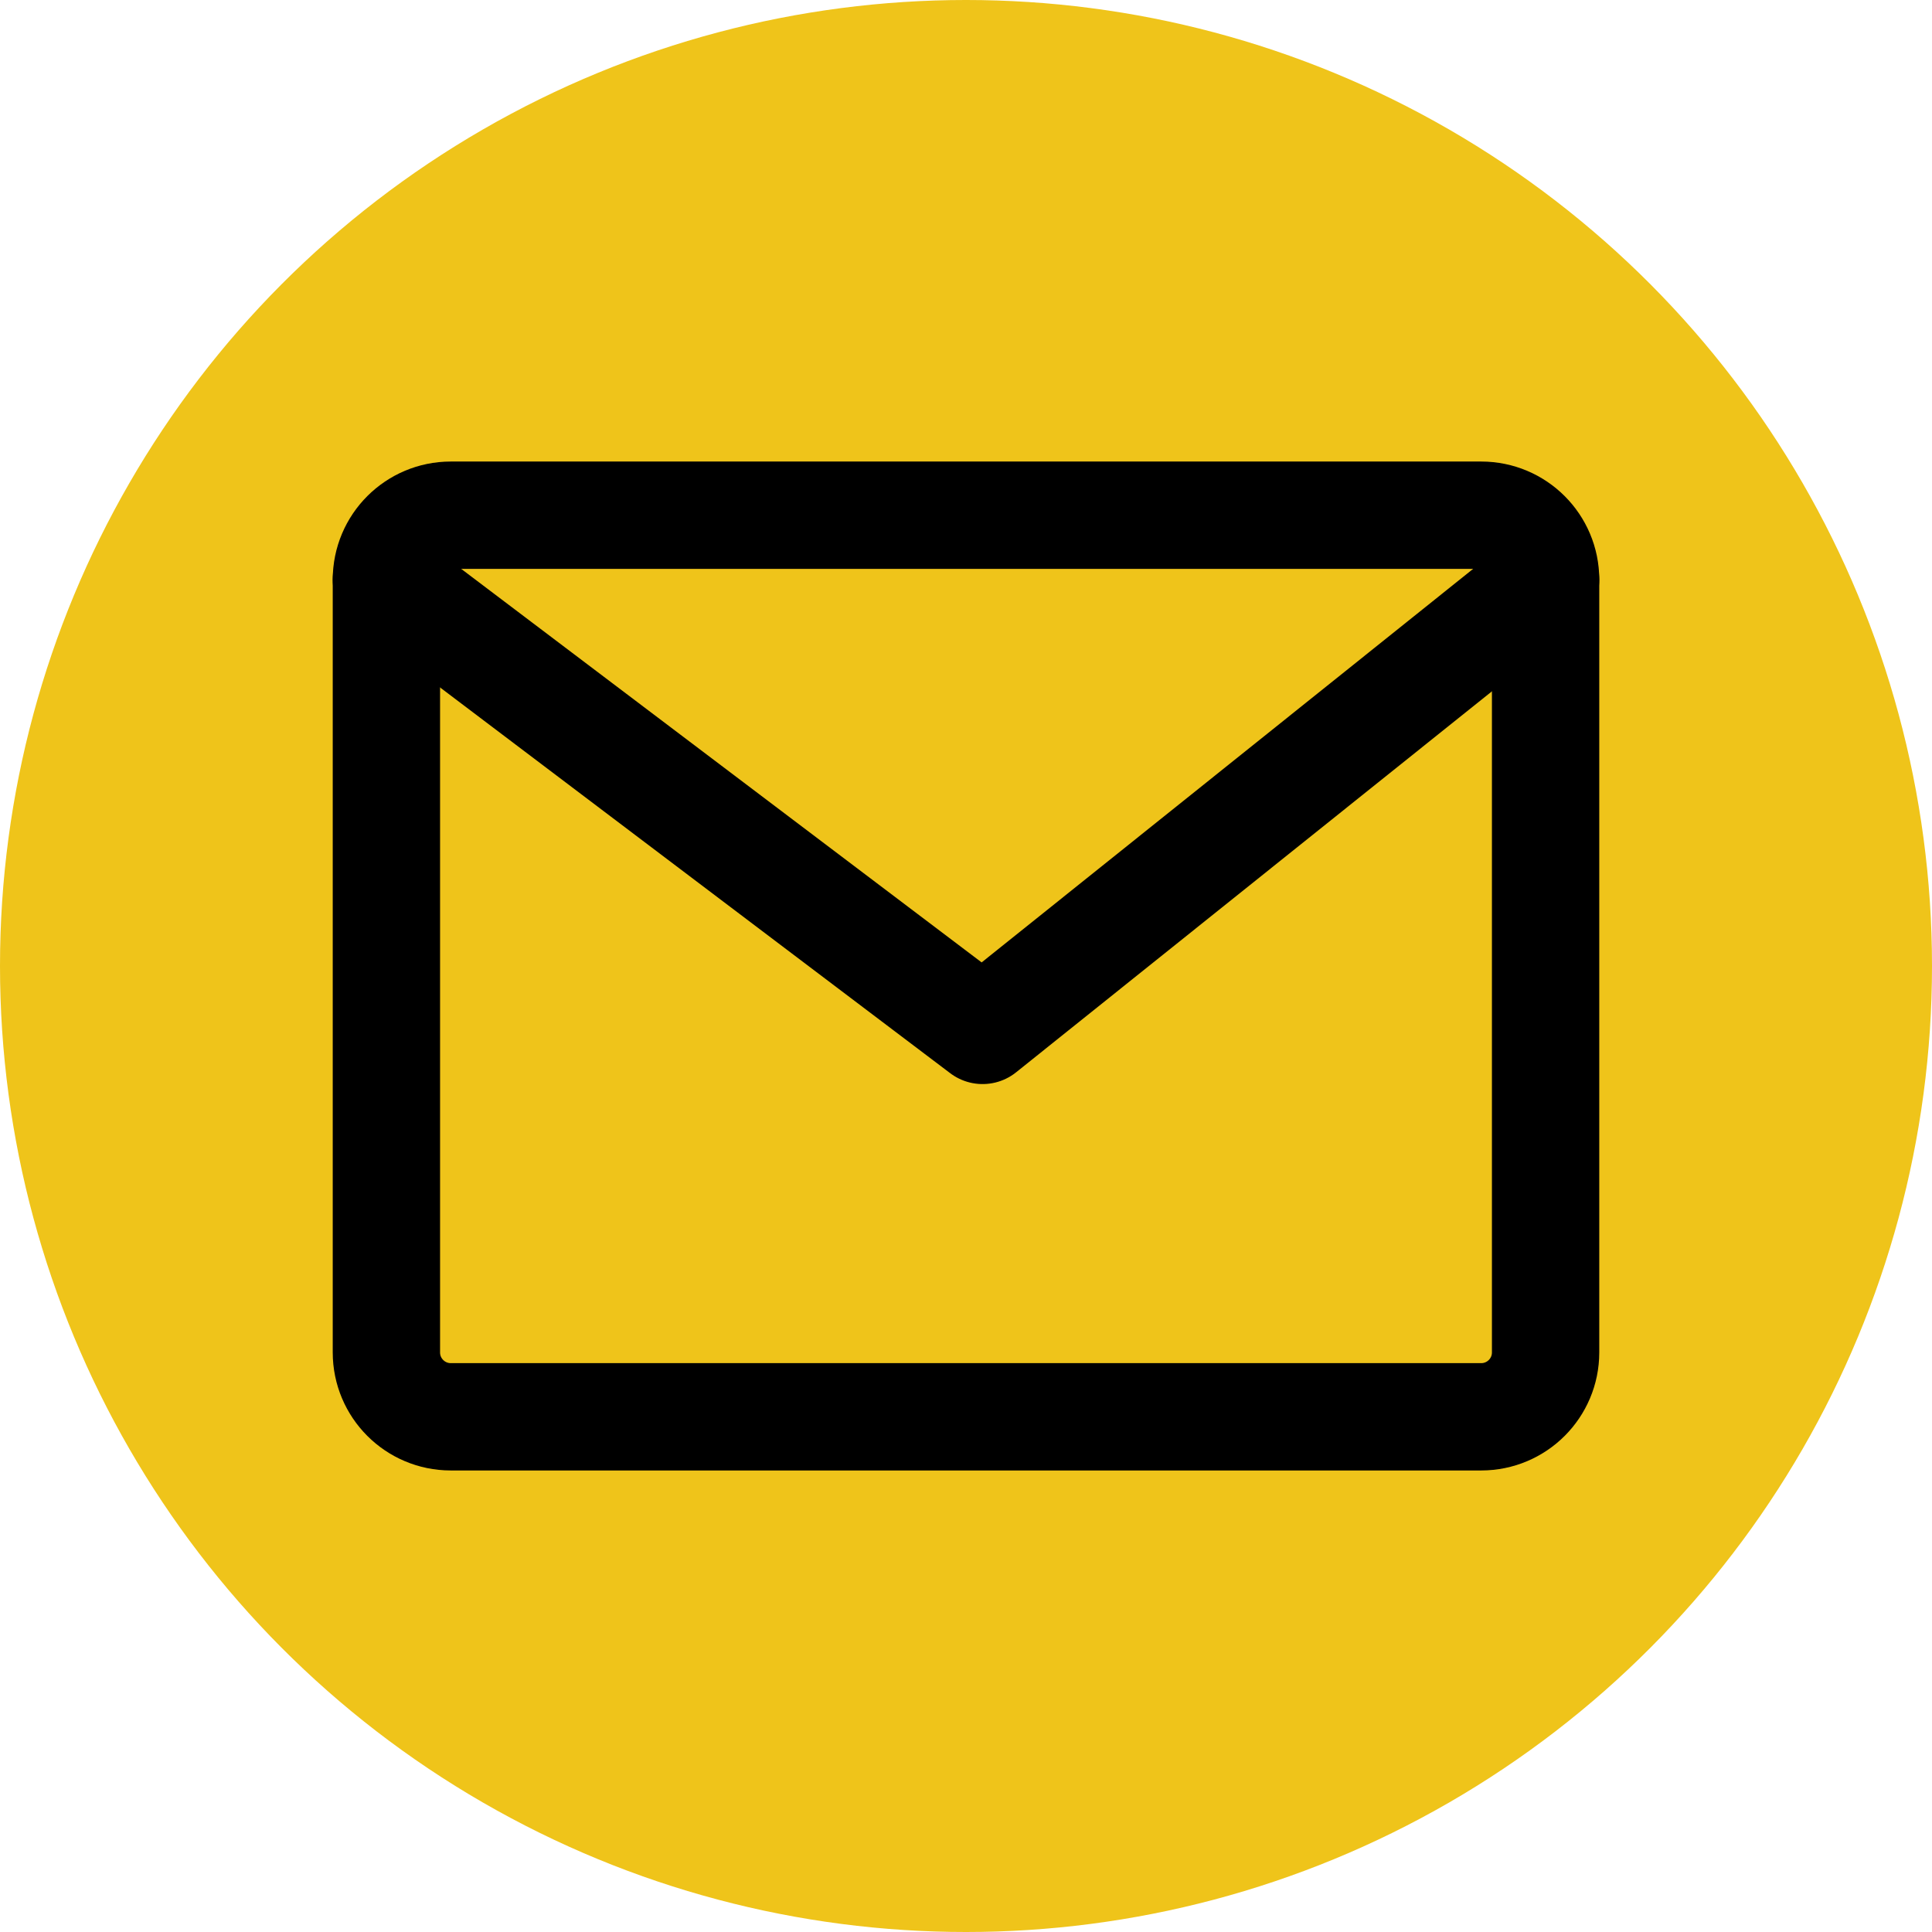 <svg xmlns:xlink="http://www.w3.org/1999/xlink" width="36" height="36" viewBox="0 0 36 36" fill="none" xmlns="http://www.w3.org/2000/svg">
<circle cx="18" cy="18" r="18" fill="#EFC41A"/>
<path d="M27.6 9.6H8.4C7.737 9.6 7.2 10.137 7.2 10.8V25.2C7.2 25.863 7.737 26.4 8.4 26.4H27.6C28.263 26.4 28.8 25.863 28.8 25.2V10.8C28.8 10.137 28.263 9.6 27.6 9.6Z" stroke="black" stroke-width="2" stroke-linecap="round" stroke-linejoin="round"/>
<path d="M7.2 10.8L18.309 19.2L28.8 10.8" stroke="black" stroke-width="2" stroke-linecap="round" stroke-linejoin="round"/>
</svg>
